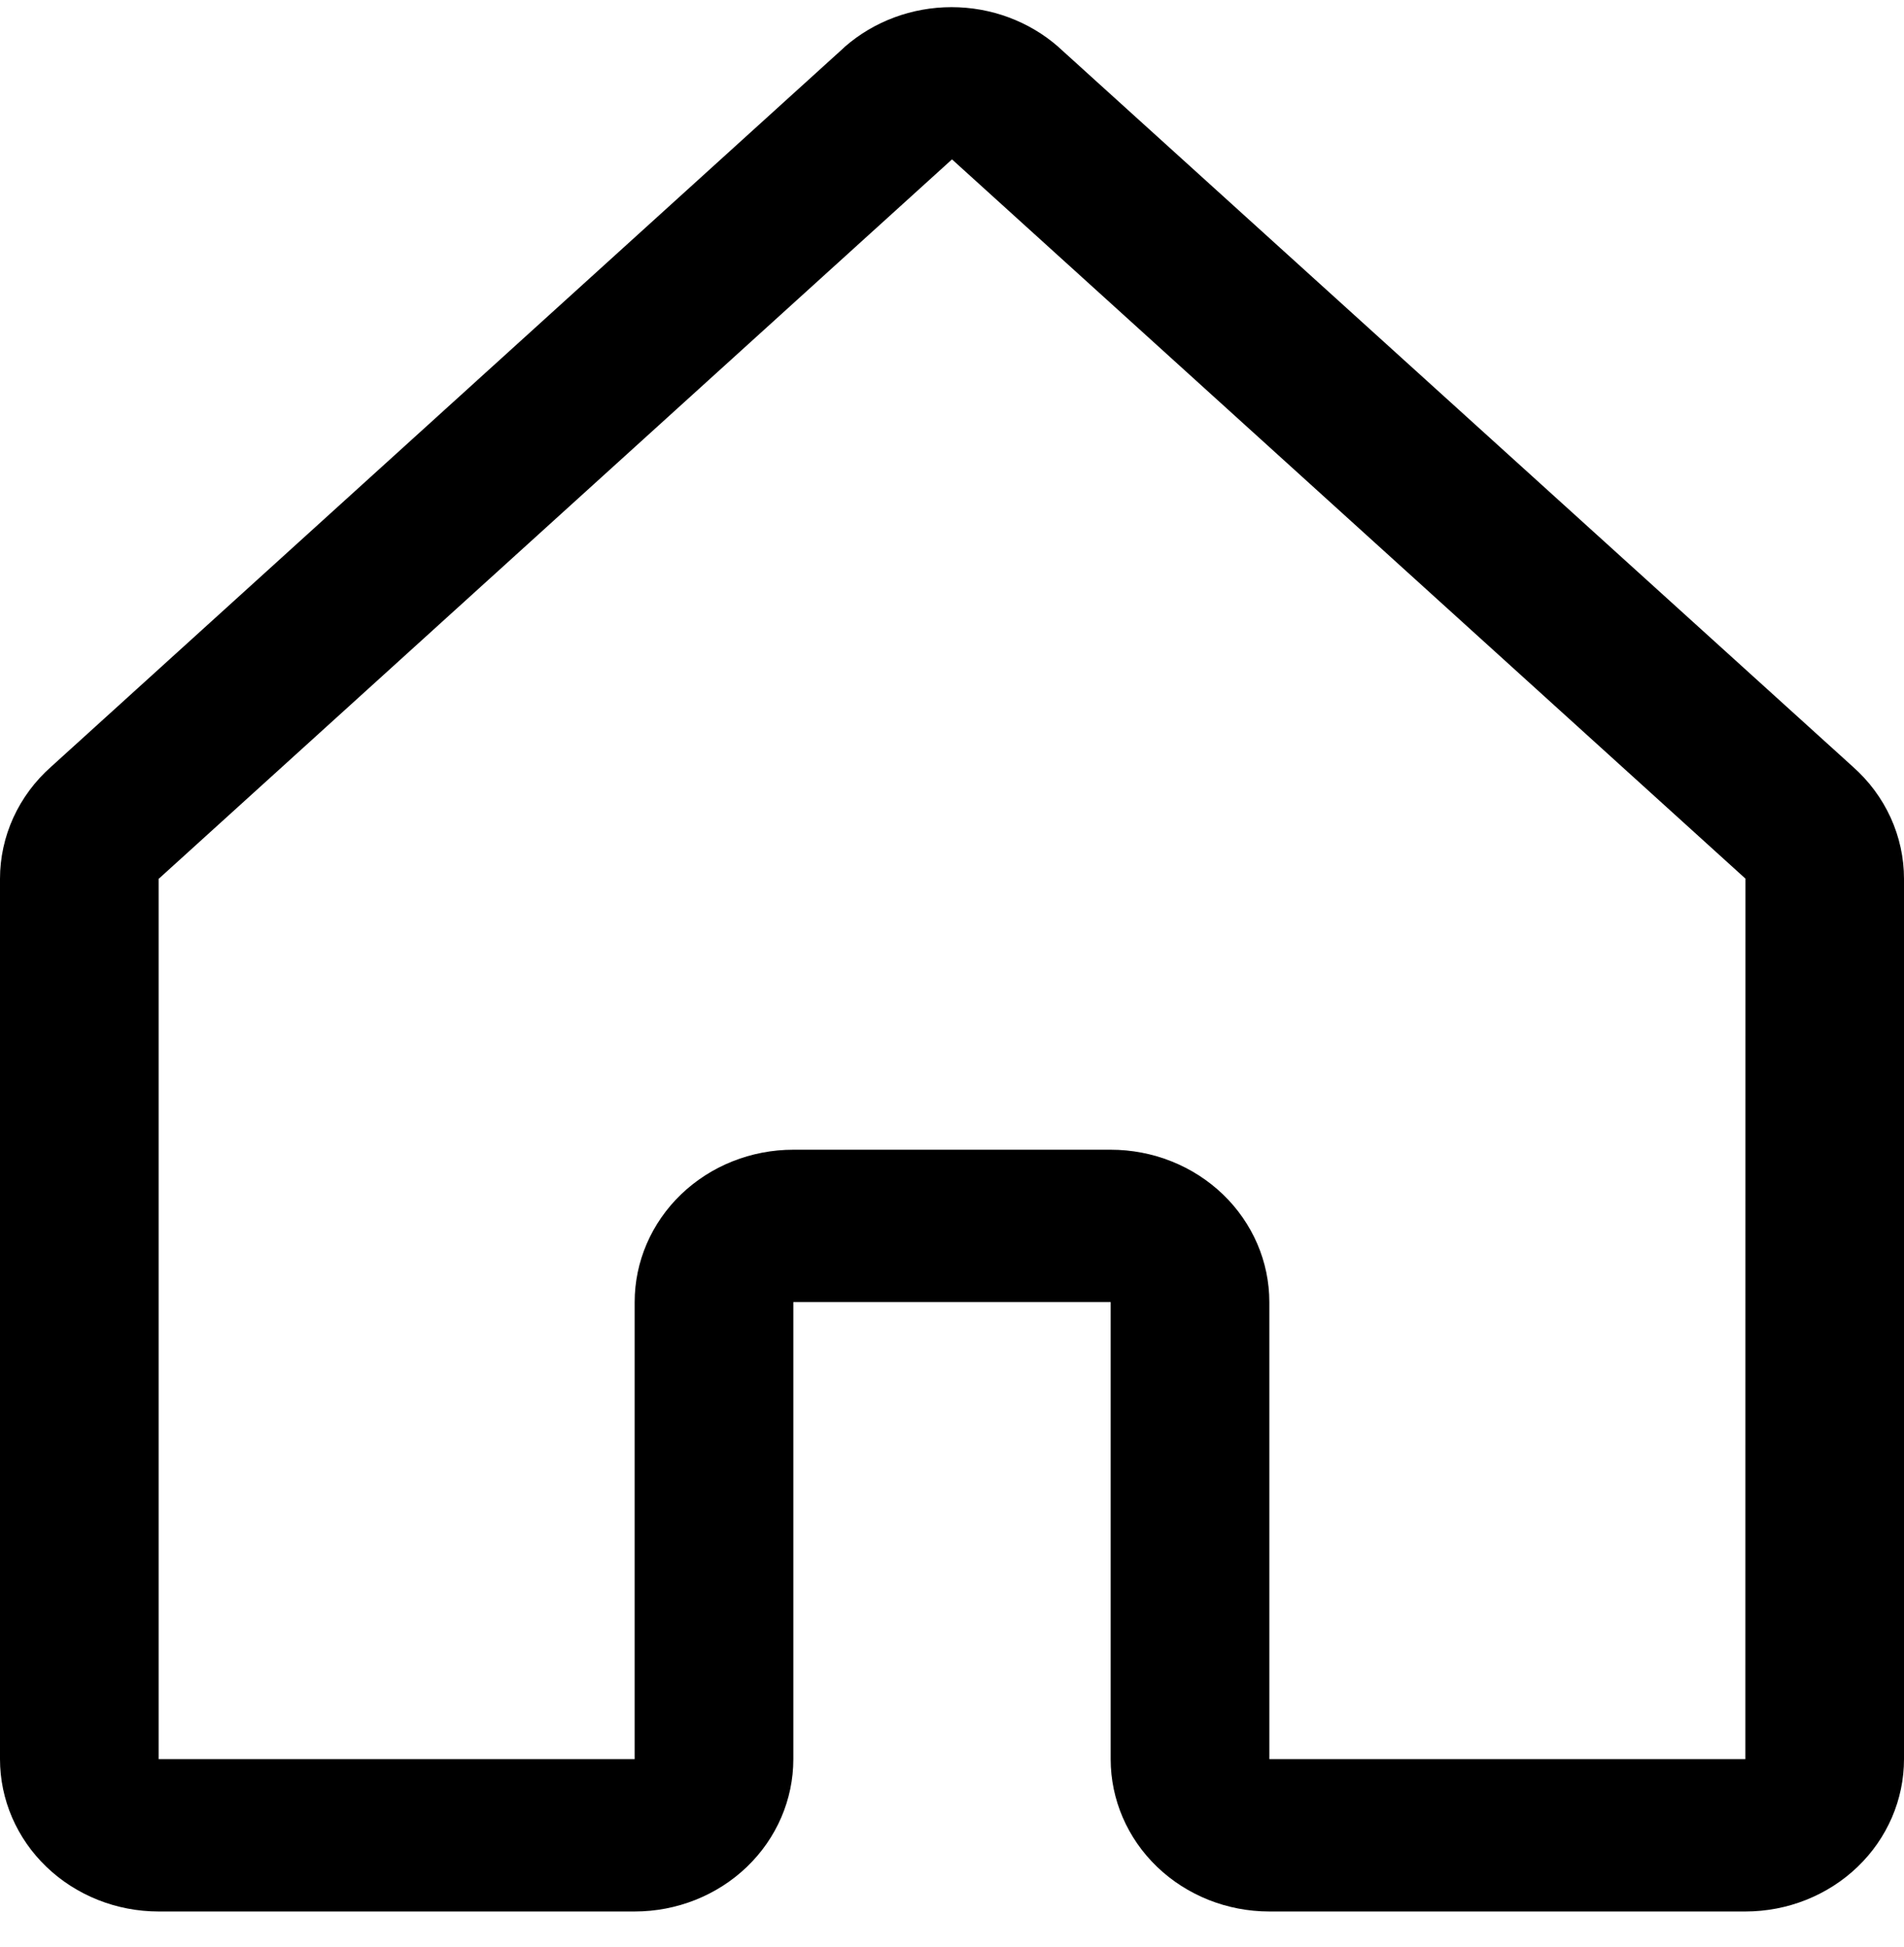 <svg width="45" height="46" viewBox="0 0 45 46" fill="none" xmlns="http://www.w3.org/2000/svg">
<path d="M43.788 18.115L25.038 1.131C25.029 1.123 25.02 1.115 25.012 1.106C24.322 0.503 23.423 0.169 22.489 0.169C21.556 0.169 20.657 0.503 19.966 1.106L19.941 1.131L1.212 18.115C0.83 18.453 0.525 18.862 0.316 19.319C0.108 19.775 -7.88504e-05 20.268 4.33308e-08 20.766V41.569C4.33308e-08 42.524 0.395 43.44 1.098 44.115C1.802 44.79 2.755 45.169 3.75 45.169H15C15.995 45.169 16.948 44.79 17.652 44.115C18.355 43.44 18.75 42.524 18.75 41.569V30.768H26.25V41.569C26.25 42.524 26.645 43.44 27.348 44.115C28.052 44.79 29.005 45.169 30 45.169H41.25C42.245 45.169 43.198 44.79 43.902 44.115C44.605 43.44 45 42.524 45 41.569V20.766C45 20.268 44.892 19.775 44.684 19.319C44.475 18.862 44.17 18.453 43.788 18.115ZM41.25 41.569H30V30.768C30 29.813 29.605 28.898 28.902 28.222C28.198 27.547 27.245 27.168 26.25 27.168H18.75C17.755 27.168 16.802 27.547 16.098 28.222C15.395 28.898 15 29.813 15 30.768V41.569H3.75V20.766L3.776 20.744L22.5 3.766L41.227 20.739L41.252 20.762L41.25 41.569Z" fill="black"/>
</svg>

